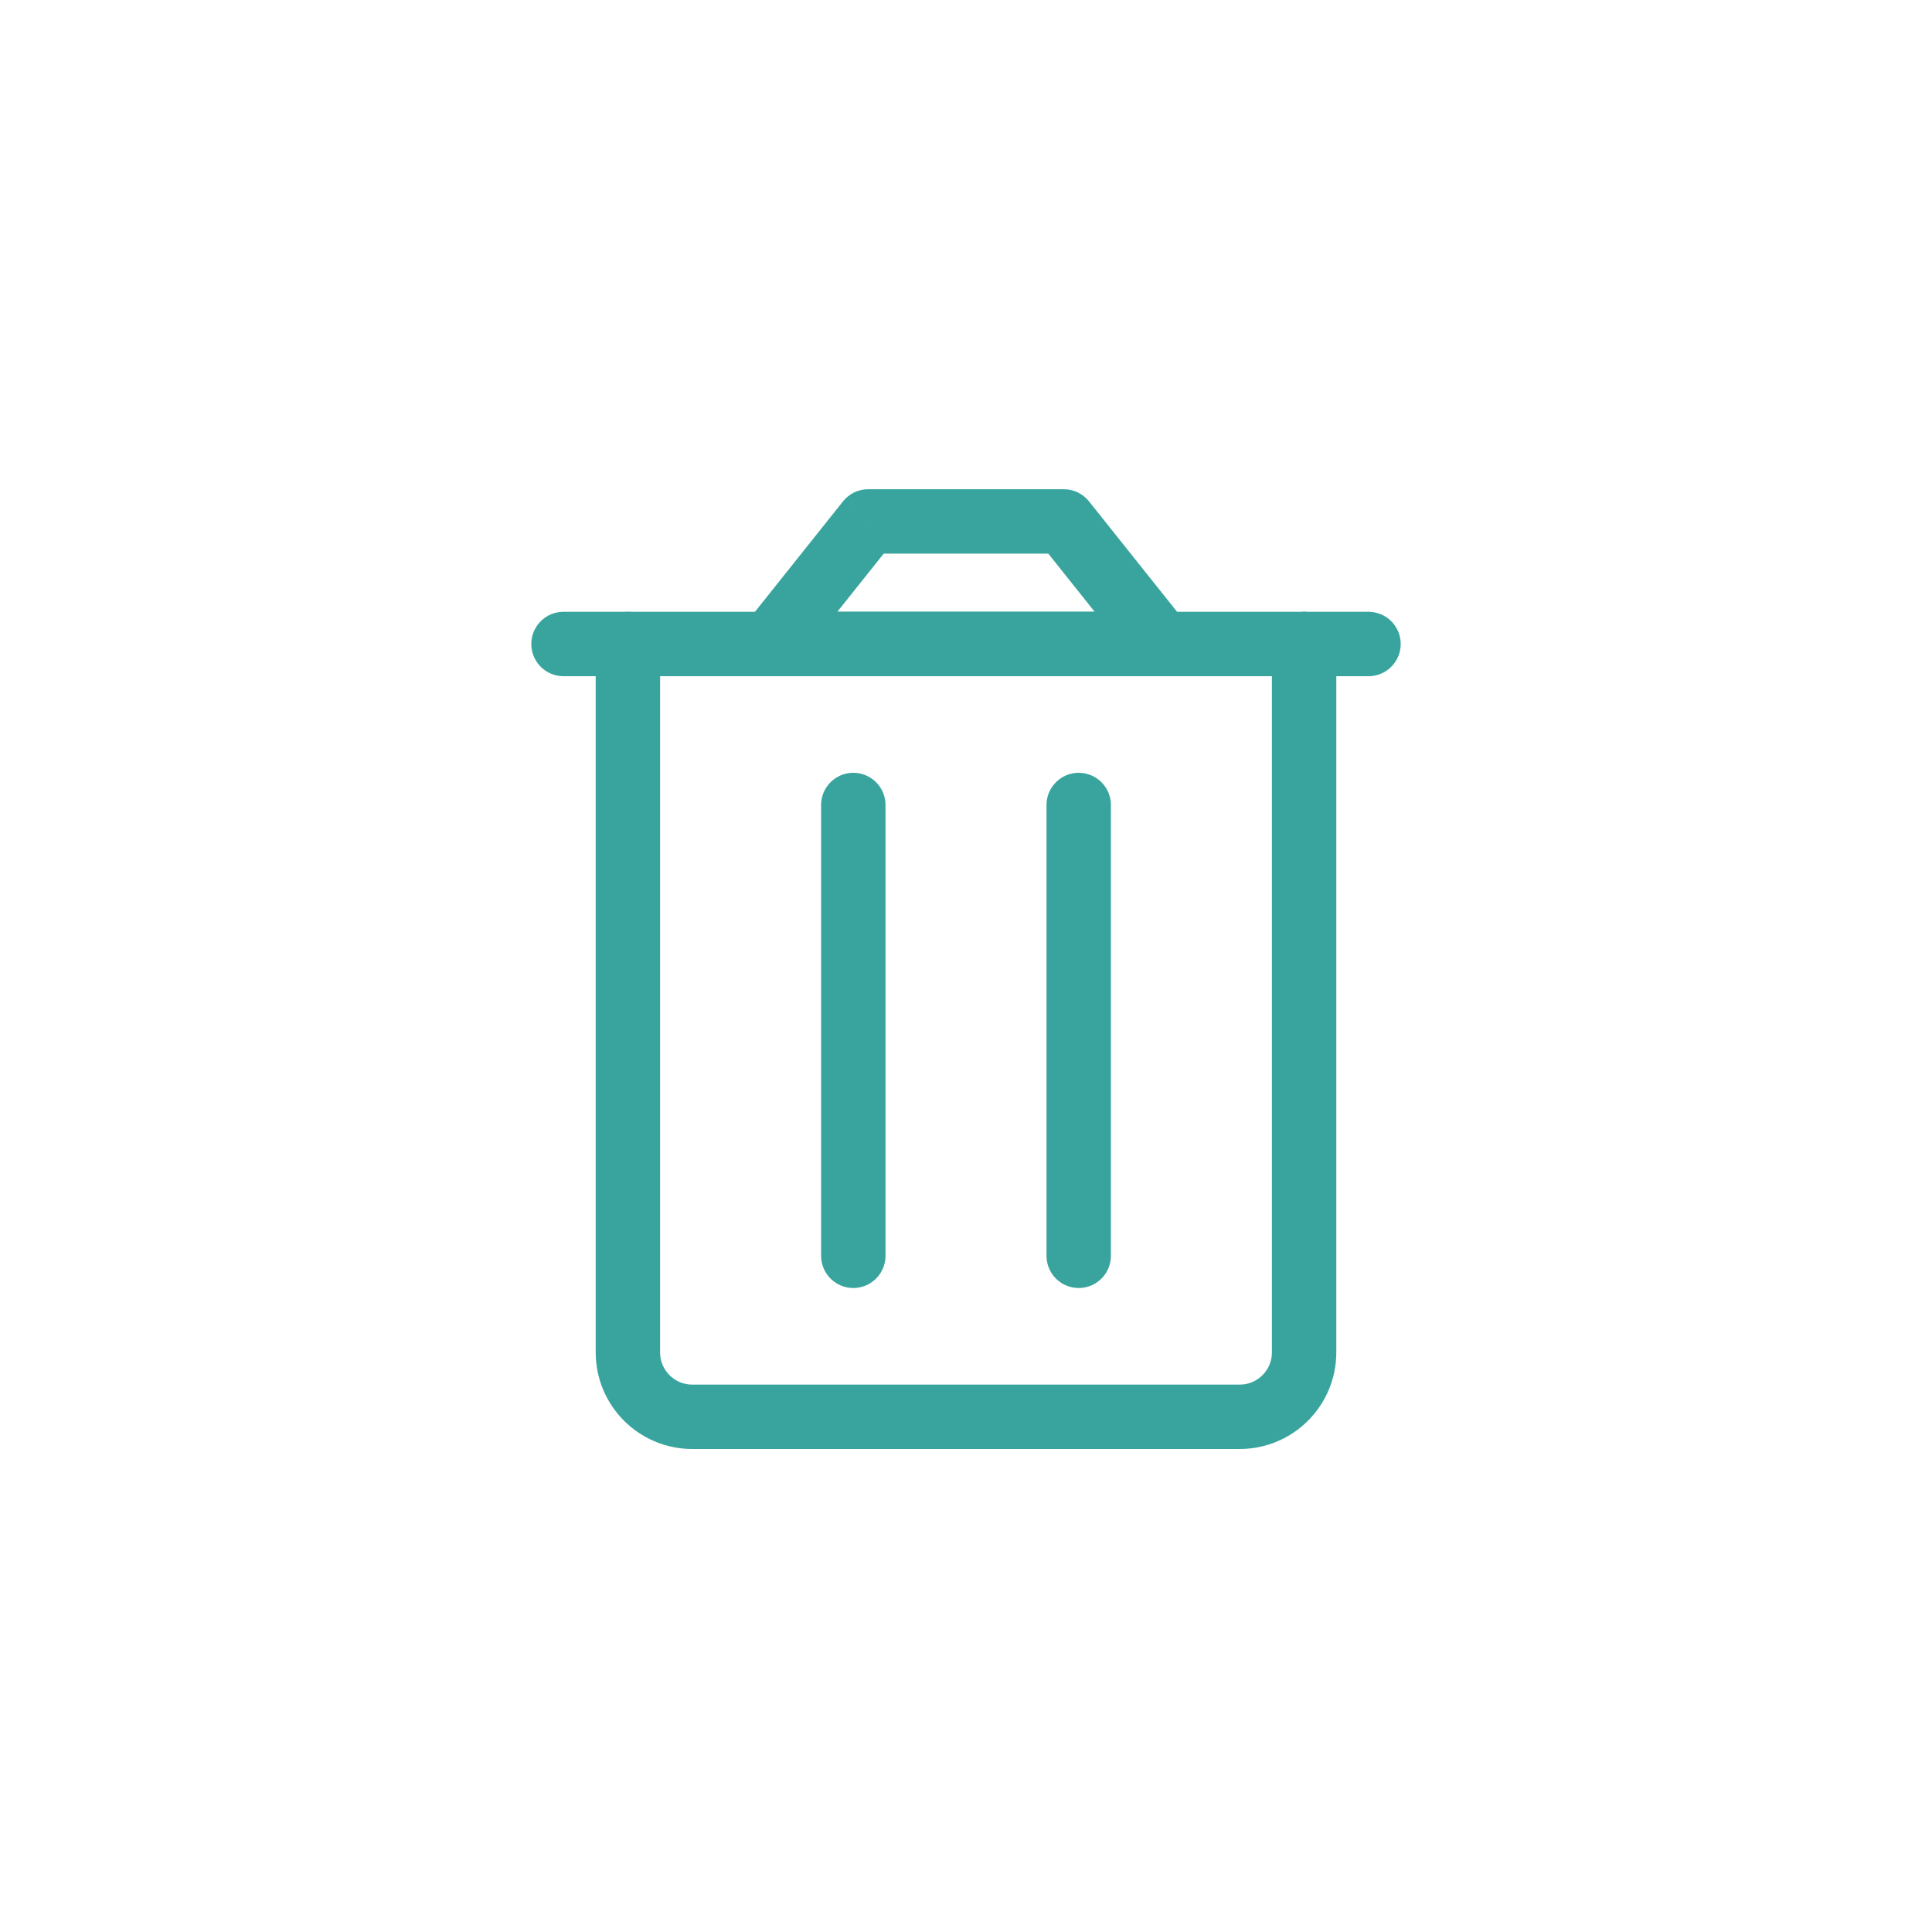 <svg width="120" height="120" viewBox="0 0 120 120" fill="none" xmlns="http://www.w3.org/2000/svg">
<path d="M39 40L39 84C39 86.209 40.791 88 43 88H77C79.209 88 81 86.209 81 84V40" stroke="#39A49E" stroke-width="4" stroke-linecap="round" stroke-linejoin="round"/>
<path d="M53 50L53 78" stroke="#39A49E" stroke-width="4" stroke-linecap="round" stroke-linejoin="round"/>
<path d="M67 50L67 78" stroke="#39A49E" stroke-width="4" stroke-linecap="round" stroke-linejoin="round"/>
<path d="M85 40H81L39 40H35" stroke="#39A49E" stroke-width="4" stroke-linecap="round" stroke-linejoin="round"/>
<path d="M47.855 39.998L46.292 38.751C45.813 39.352 45.72 40.174 46.053 40.866C46.387 41.558 47.087 41.998 47.855 41.998V39.998ZM72.145 39.998V41.998C72.913 41.998 73.614 41.558 73.947 40.866C74.28 40.174 74.188 39.352 73.709 38.751L72.145 39.998ZM53.926 32.386V30.386C53.317 30.386 52.742 30.663 52.362 31.139L53.926 32.386ZM66.075 32.386L67.638 31.139C67.259 30.663 66.683 30.386 66.075 30.386V32.386ZM47.855 41.998H72.145V37.998H47.855V41.998ZM49.419 41.245L55.489 33.633L52.362 31.139L46.292 38.751L49.419 41.245ZM53.926 34.386H66.075V30.386L53.926 30.386V34.386ZM64.511 33.633L70.581 41.245L73.709 38.751L67.638 31.139L64.511 33.633Z" fill="#39A49E"/>
</svg>
